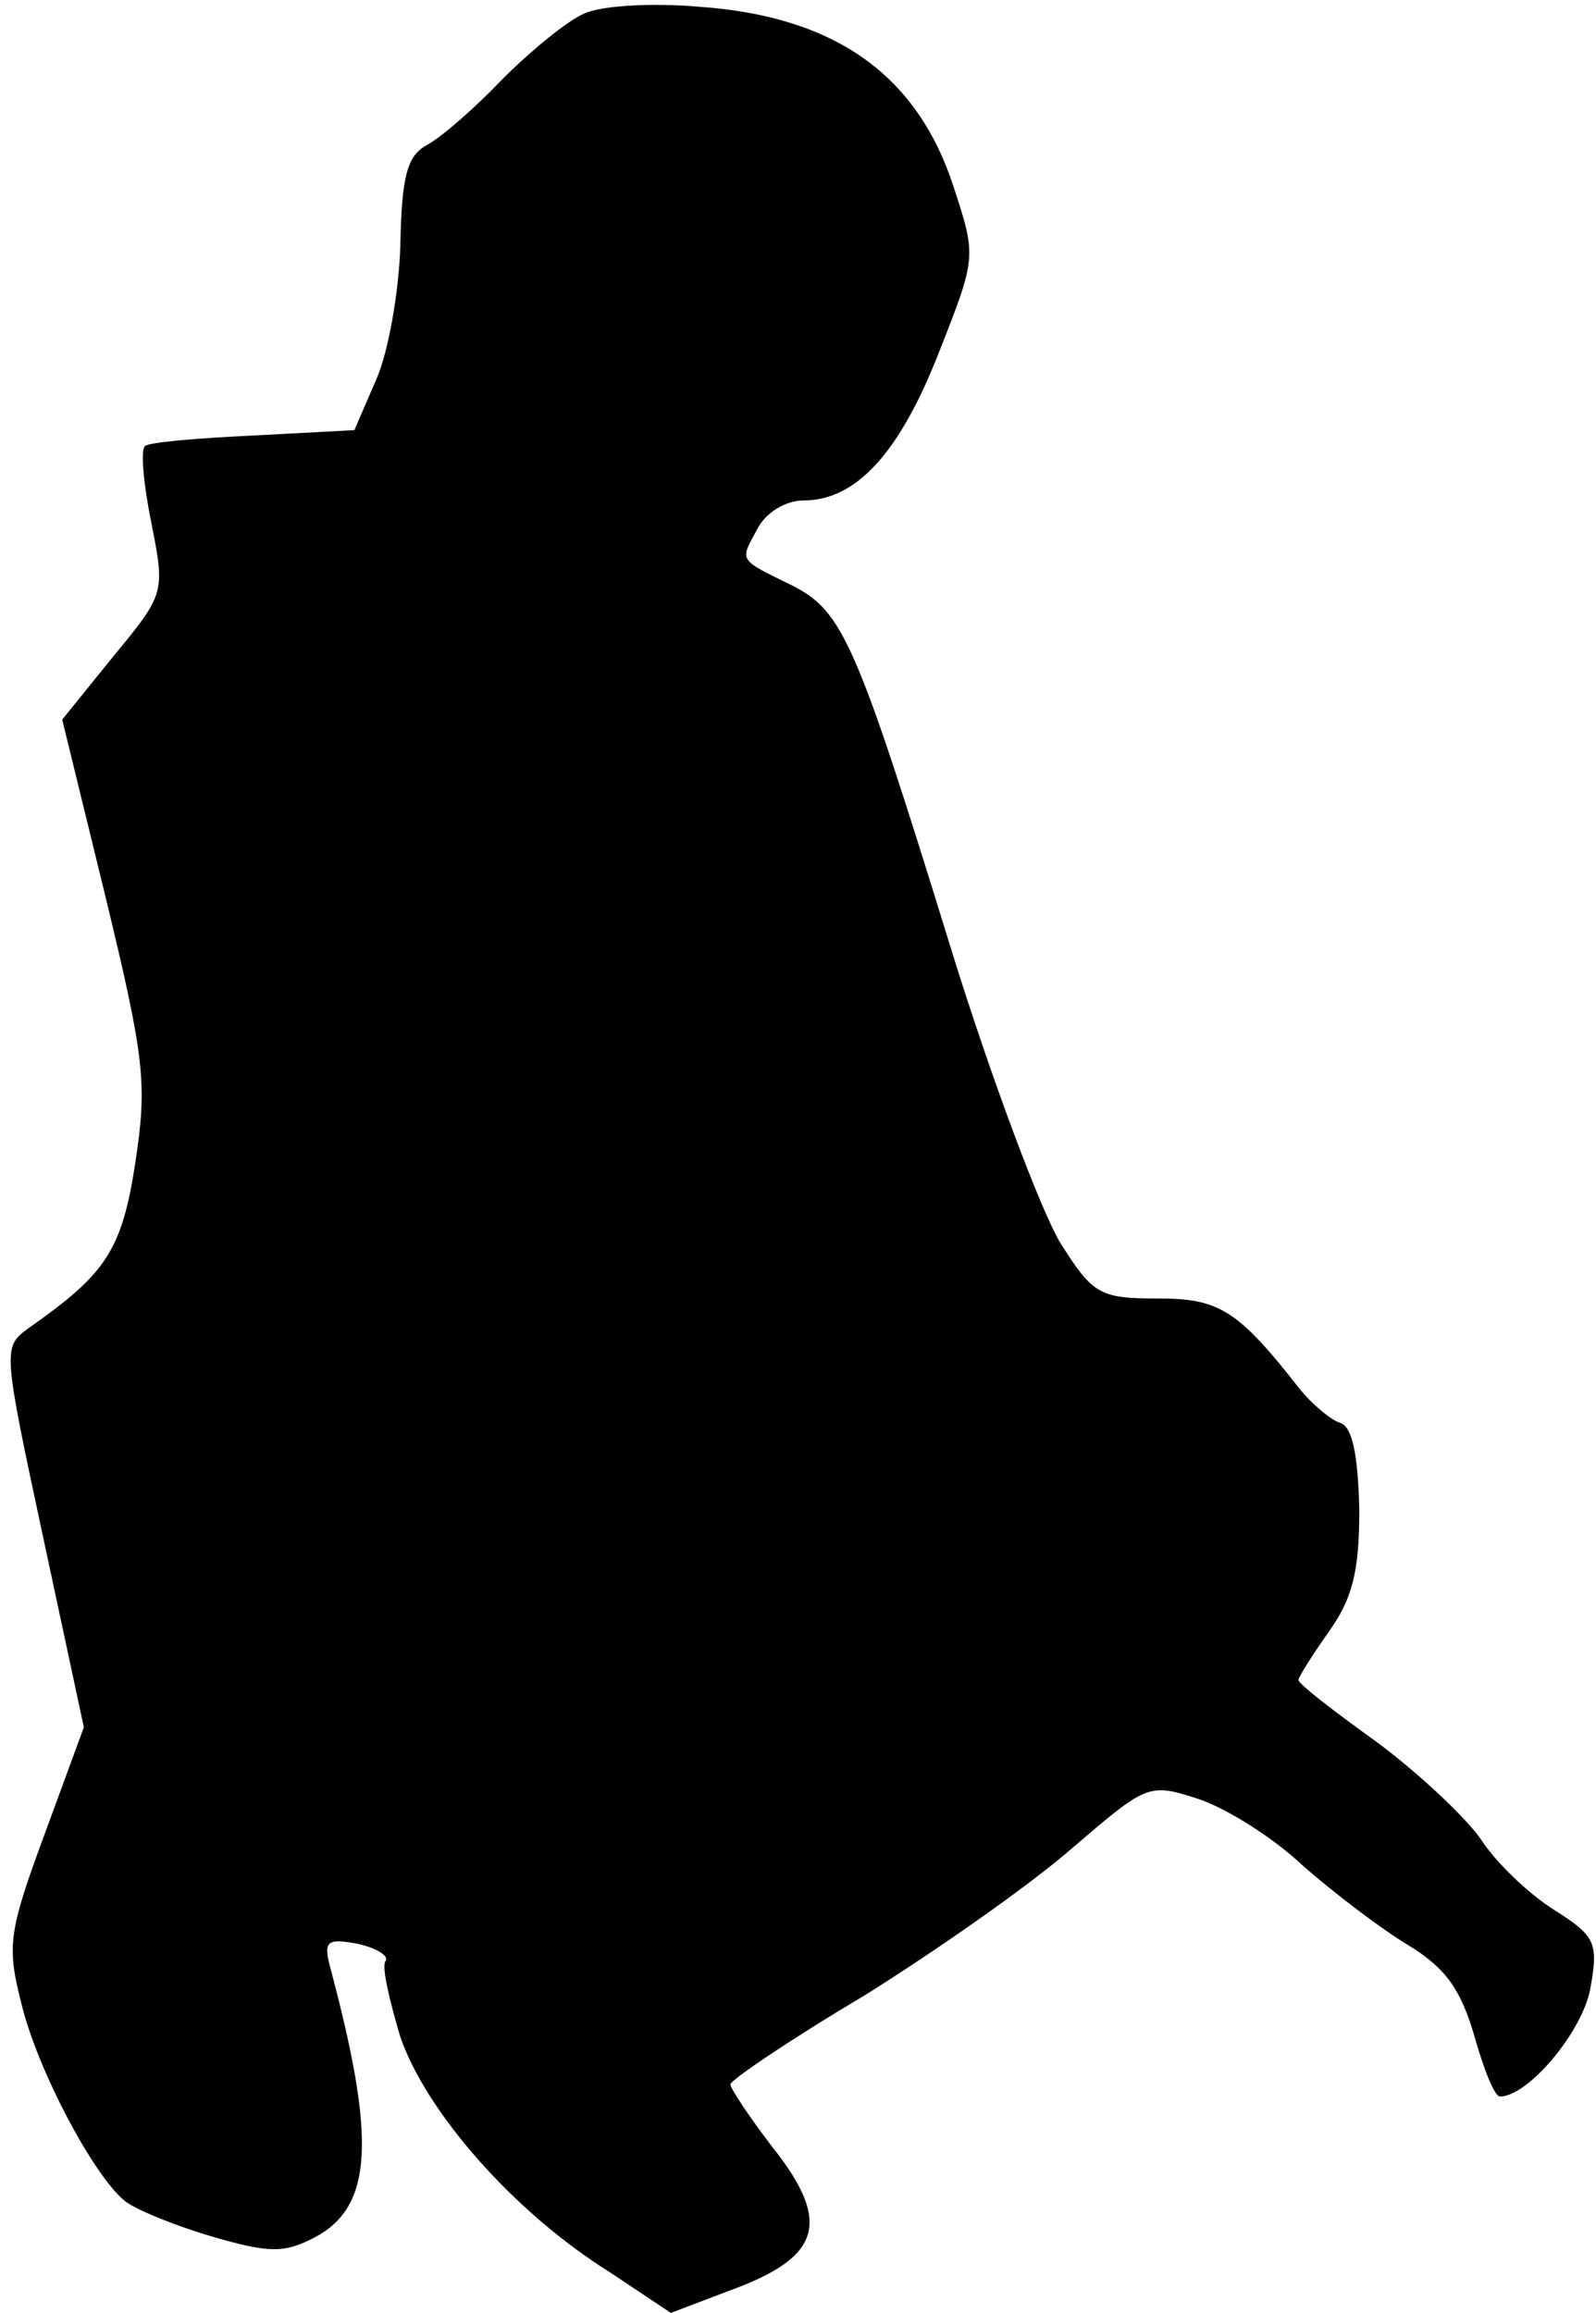 <?xml version="1.0" standalone="no"?>
<!DOCTYPE svg PUBLIC "-//W3C//DTD SVG 20010904//EN"
 "http://www.w3.org/TR/2001/REC-SVG-20010904/DTD/svg10.dtd">
<svg version="1.0" xmlns="http://www.w3.org/2000/svg"
 width="118pt" height="171pt" viewBox="0 0 118 171"
 preserveAspectRatio="xMidYMid meet">
<g transform="translate(0,171) scale(0.1,-0.1)"
fill="#000000" stroke="none">
<path fill="#000000" stroke="none" d="M432 1700 c-12 -5 -39 -27 -60 -48 -20
-21 -45 -43 -56 -49 -15 -8 -19 -23 -20 -74 -1 -35 -9 -80 -18 -100 l-16 -37
-75 -4 c-42 -2 -78 -5 -80 -8 -3 -3 -1 -28 5 -57 10 -51 10 -52 -28 -98 l-38
-47 32 -131 c29 -120 31 -138 22 -197 -10 -65 -22 -82 -79 -122 -19 -14 -19
-15 11 -155 l30 -140 -29 -79 c-27 -73 -28 -83 -17 -126 12 -49 53 -126 76
-145 7 -6 36 -18 63 -26 44 -13 55 -13 78 -1 43 23 45 73 11 200 -5 19 -2 21
20 17 14 -3 24 -9 21 -13 -3 -4 3 -29 11 -56 19 -55 83 -129 155 -174 l45 -30
50 19 c62 24 68 50 24 105 -16 21 -30 42 -30 45 0 3 44 33 98 65 53 33 123 82
154 109 56 48 57 49 94 37 21 -7 56 -29 78 -50 23 -20 57 -46 77 -58 28 -17
39 -33 49 -67 7 -25 15 -45 19 -45 21 0 62 49 67 81 6 33 3 38 -27 57 -19 12
-43 35 -54 52 -11 16 -46 49 -77 72 -32 23 -58 43 -58 46 0 2 10 18 22 35 18
25 23 45 23 91 -1 40 -5 61 -14 64 -7 2 -21 14 -30 25 -46 59 -60 67 -105 67
-43 0 -48 3 -72 41 -14 23 -51 121 -81 218 -70 227 -80 249 -117 268 -41 20
-39 18 -26 42 6 12 21 21 34 21 39 0 71 35 100 109 28 71 28 71 11 123 -27 83
-88 126 -188 133 -34 3 -72 1 -85 -5z"/>
</g>
</svg>

